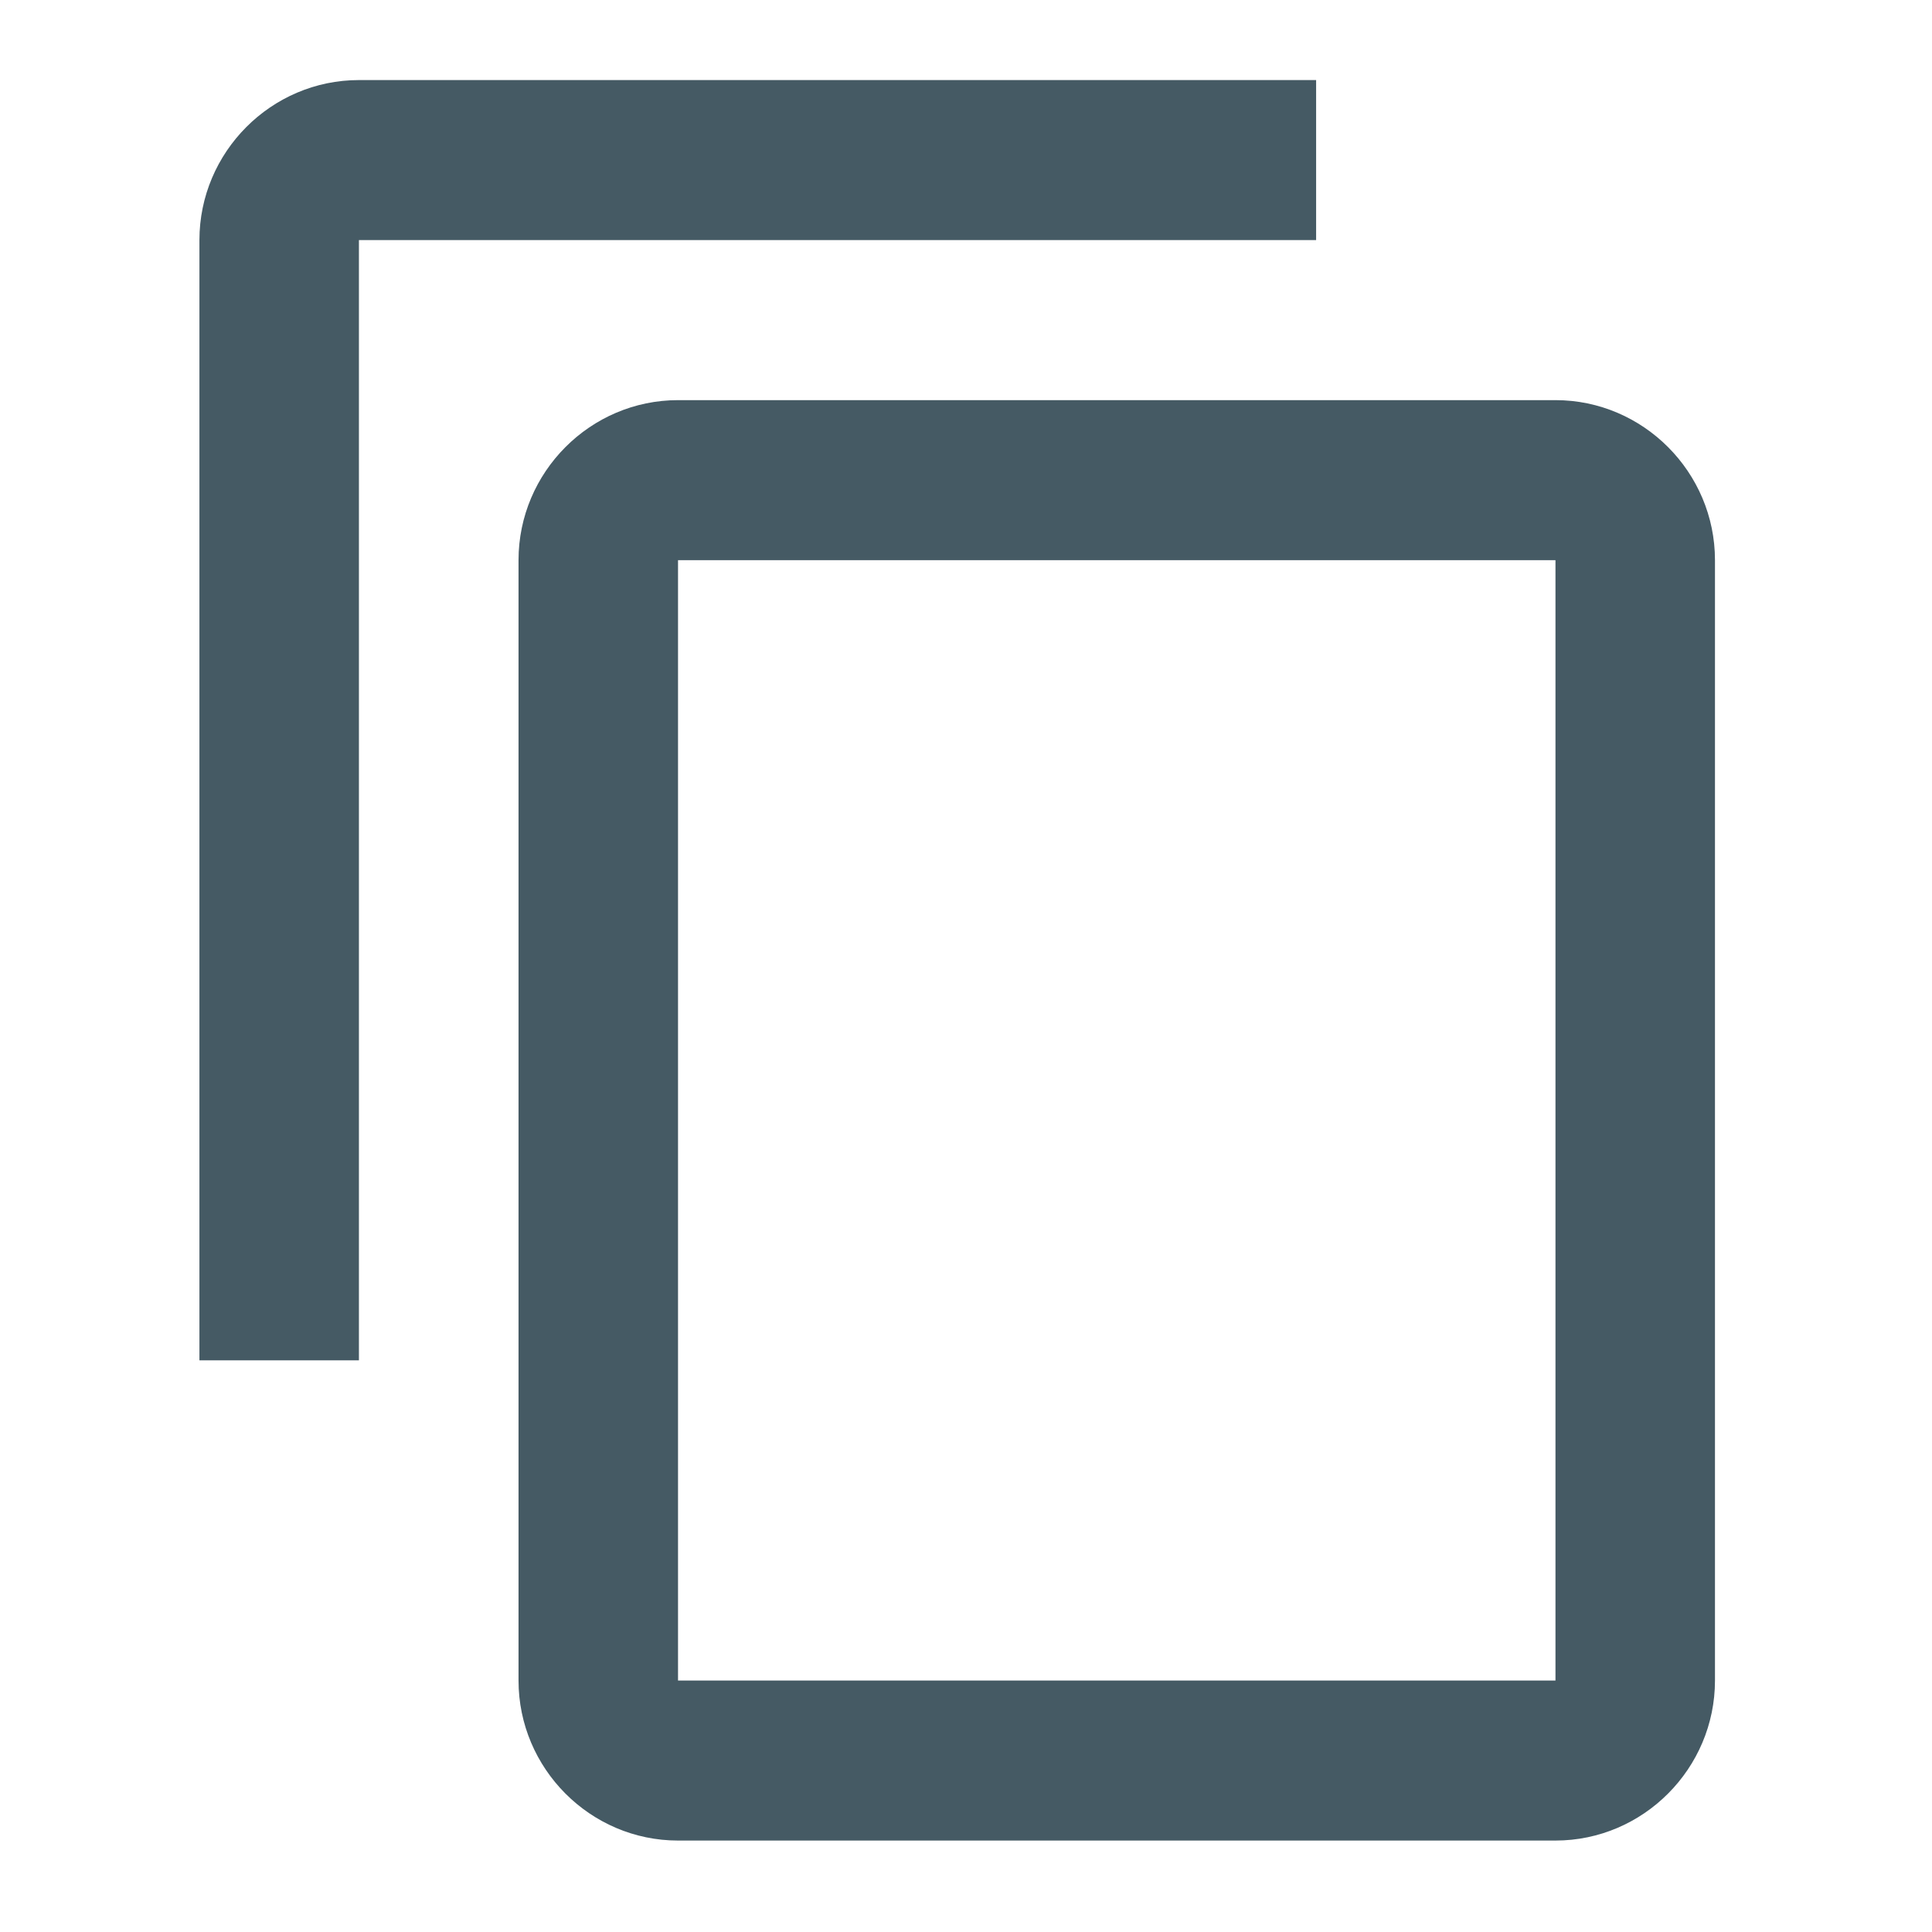 <svg xmlns="http://www.w3.org/2000/svg" width="18" height="18" viewBox="0 0 18 18" fill="none">
<g clip-path="url(#clip0_1714_69969)">
<path d="M12.262 0.746H3.344C2.527 0.746 1.858 1.417 1.858 2.237V12.674H3.344V2.237H12.262V0.746ZM14.492 3.728H6.317C5.5 3.728 4.831 4.399 4.831 5.219V15.657C4.831 16.477 5.5 17.148 6.317 17.148H14.492C15.309 17.148 15.978 16.477 15.978 15.657V5.219C15.978 4.399 15.309 3.728 14.492 3.728ZM14.492 15.657H6.317V5.219H14.492V15.657Z" fill="#455A64"/>
</g>
<defs>
<clipPath id="clip0_1714_69969">
<rect width="17.836" height="17.893" fill="white"/>
</clipPath>
</defs>
</svg>
